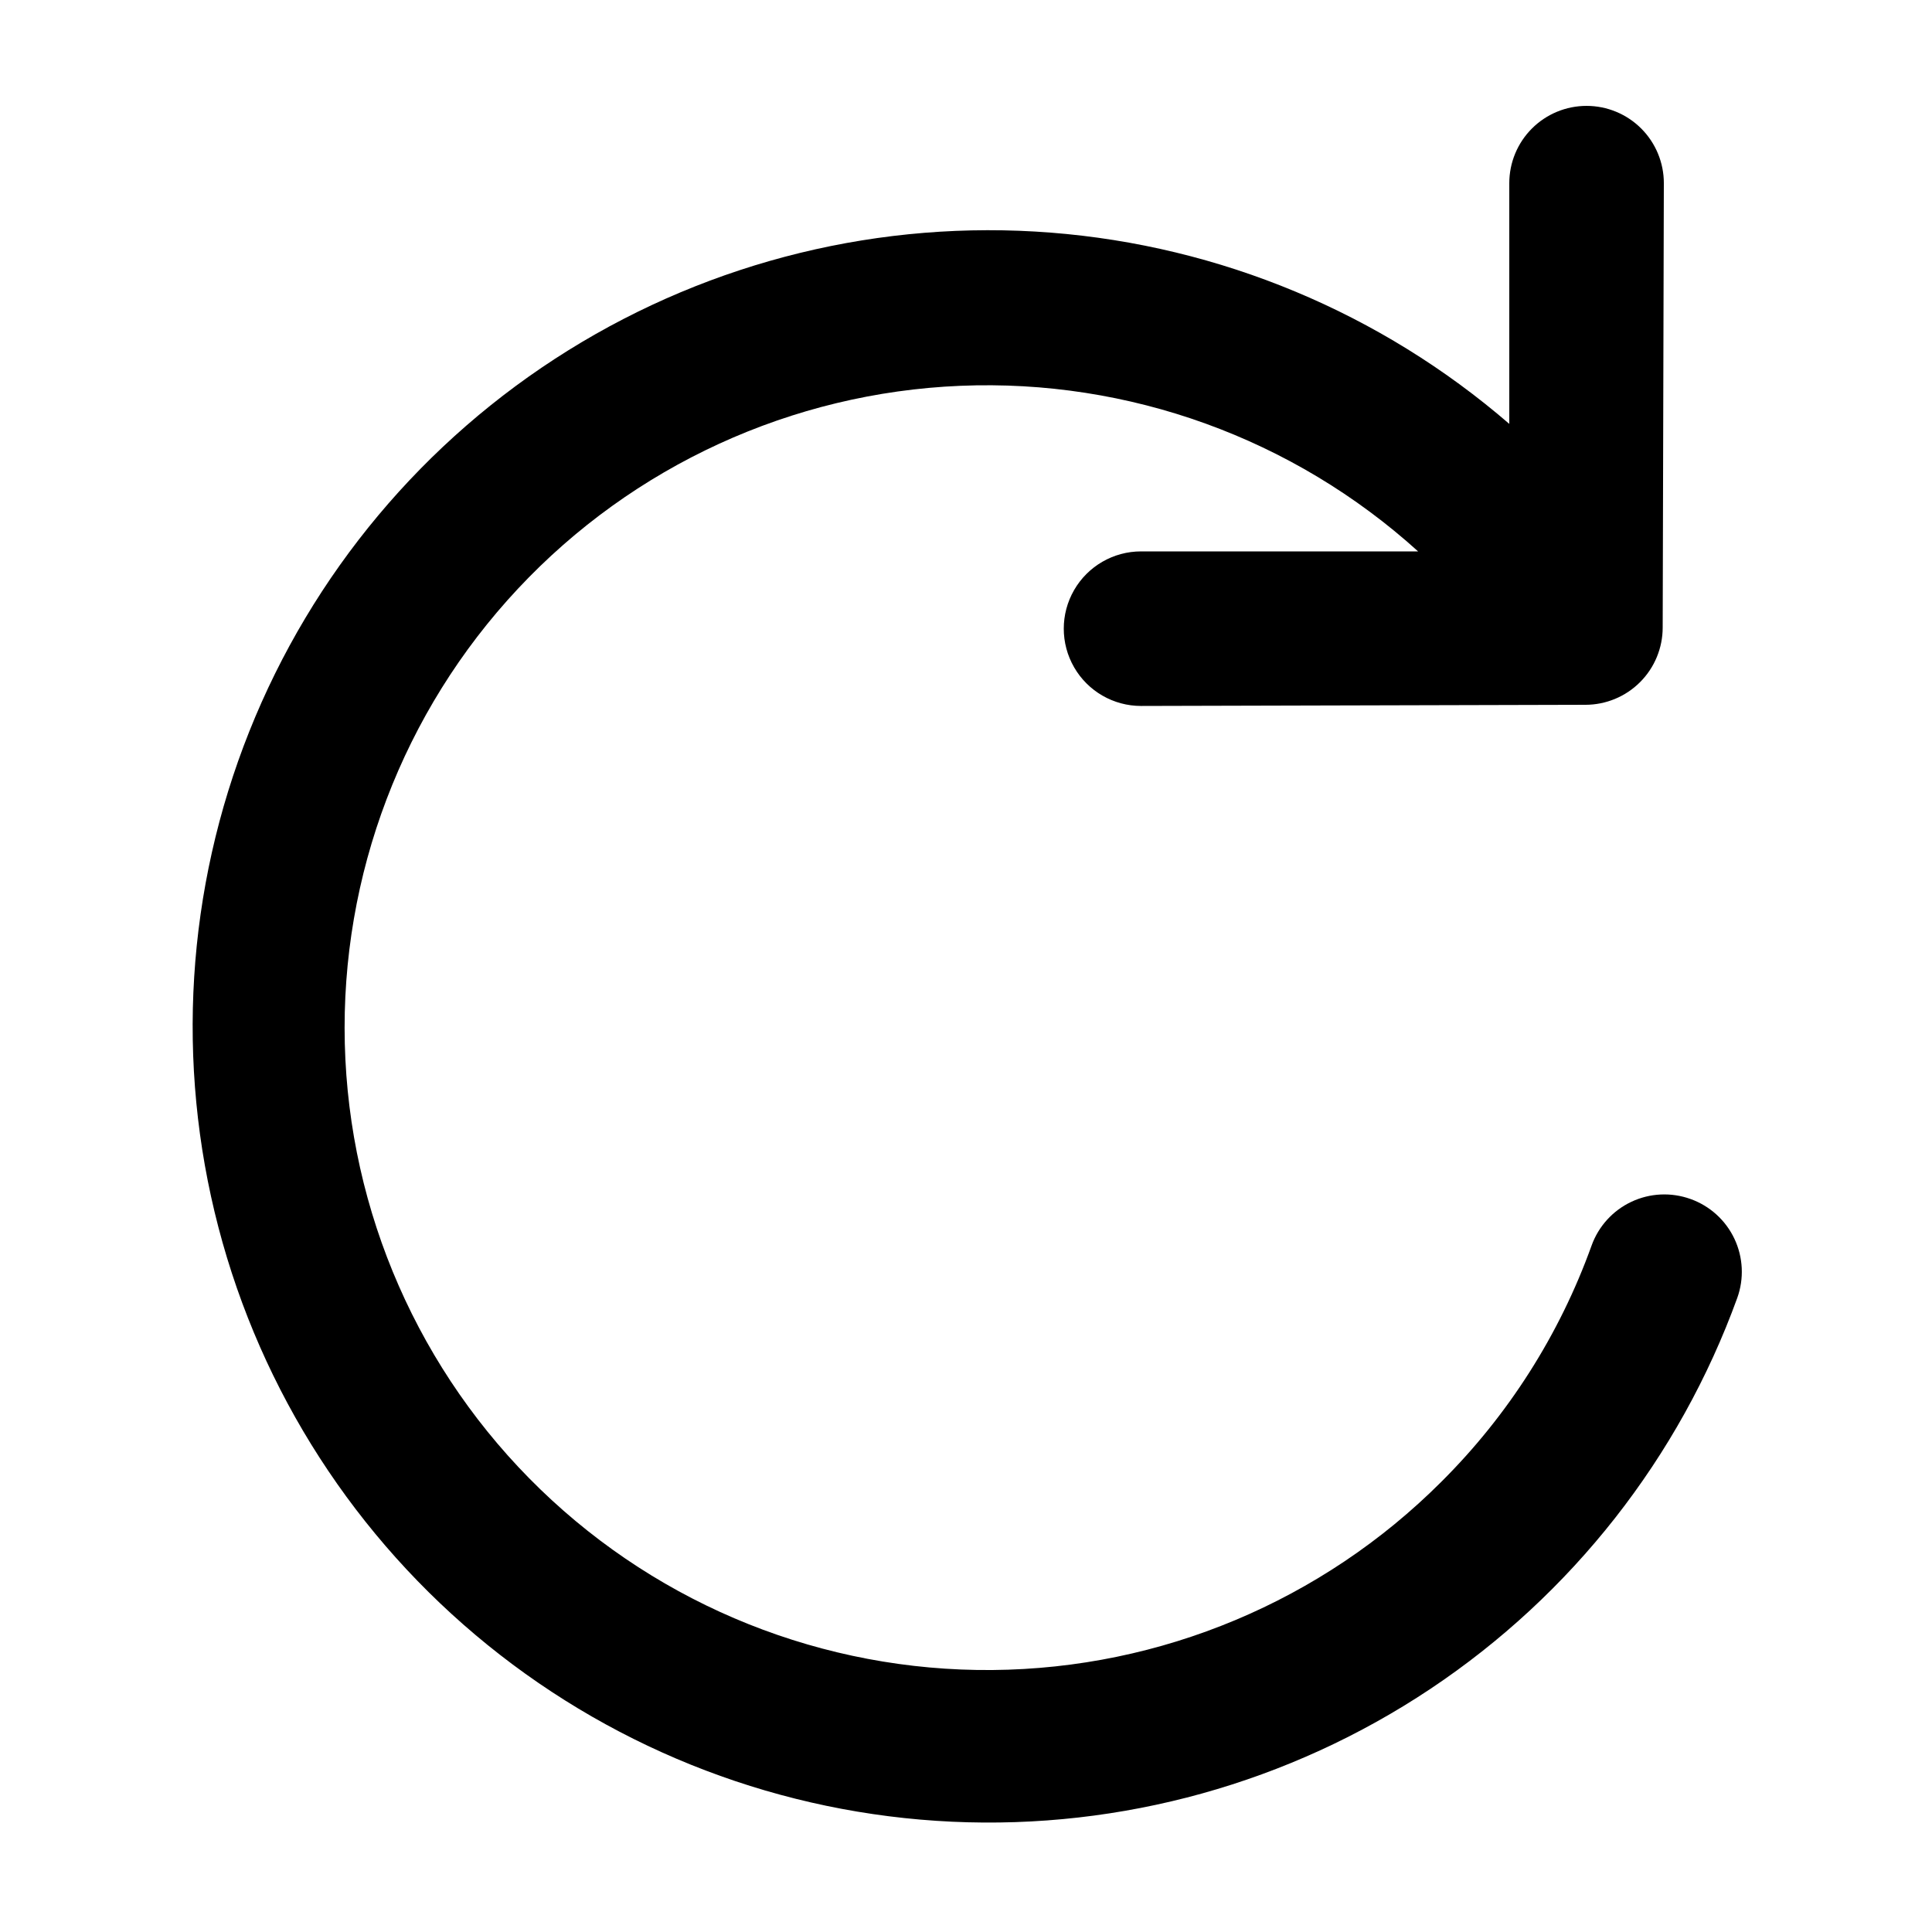 <?xml version="1.0" encoding="UTF-8"?>
<svg version="1.1" xmlns="http://www.w3.org/2000/svg" xmlns:xlink="http://www.w3.org/1999/xlink" x="0px" y="0px" viewBox="0 0 1200 1200" xml:space="preserve">
 <g>
  <path d="m1050 744.72c-11.98-4.316-25.188-3.695-36.711 1.73-11.523 5.426-20.422 15.207-24.73 27.191-19.859 55.234-51.746 105.36-93.359 146.76-74.012 74.027-174.15 116-278.82 116.88-104.67 0.875-205.5-39.418-280.74-112.2-75.242-72.777-118.87-172.21-121.48-276.85-2.606-104.64 36.016-206.12 107.54-282.56 71.523-76.434 170.22-121.7 274.8-126.04 104.59-4.336 206.7 32.598 284.3 102.85h-172.08c-17.148 0-32.992 9.148-41.566 24-8.574 14.852-8.574 33.148 0 48 8.574 14.852 24.418 24 41.566 24l276-0.719c12.73 0 24.941-5.059 33.941-14.062 9.004-9 14.059-21.207 14.059-33.938l0.719-276h0.004c0-12.73-5.059-24.941-14.059-33.941-9.004-9.004-21.211-14.059-33.941-14.059-12.73 0-24.941 5.055-33.941 14.059-9.004 9-14.059 21.211-14.059 33.941v149.52c-79.836-68.965-179.63-110.59-284.8-118.8s-210.22 17.438-299.78 73.18c-89.562 55.746-158.95 138.67-198.03 236.66-39.074 97.988-45.793 205.91-19.168 307.99s85.199 192.97 167.16 259.39c81.961 66.418 183.01 104.89 288.39 109.79 105.38 4.898 209.57-24.031 297.33-82.566 87.77-58.531 154.52-143.6 190.5-242.77 4.312-11.996 3.672-25.219-1.773-36.742-5.449-11.527-15.258-20.414-27.266-24.699z"/>
 </g>
</svg>

